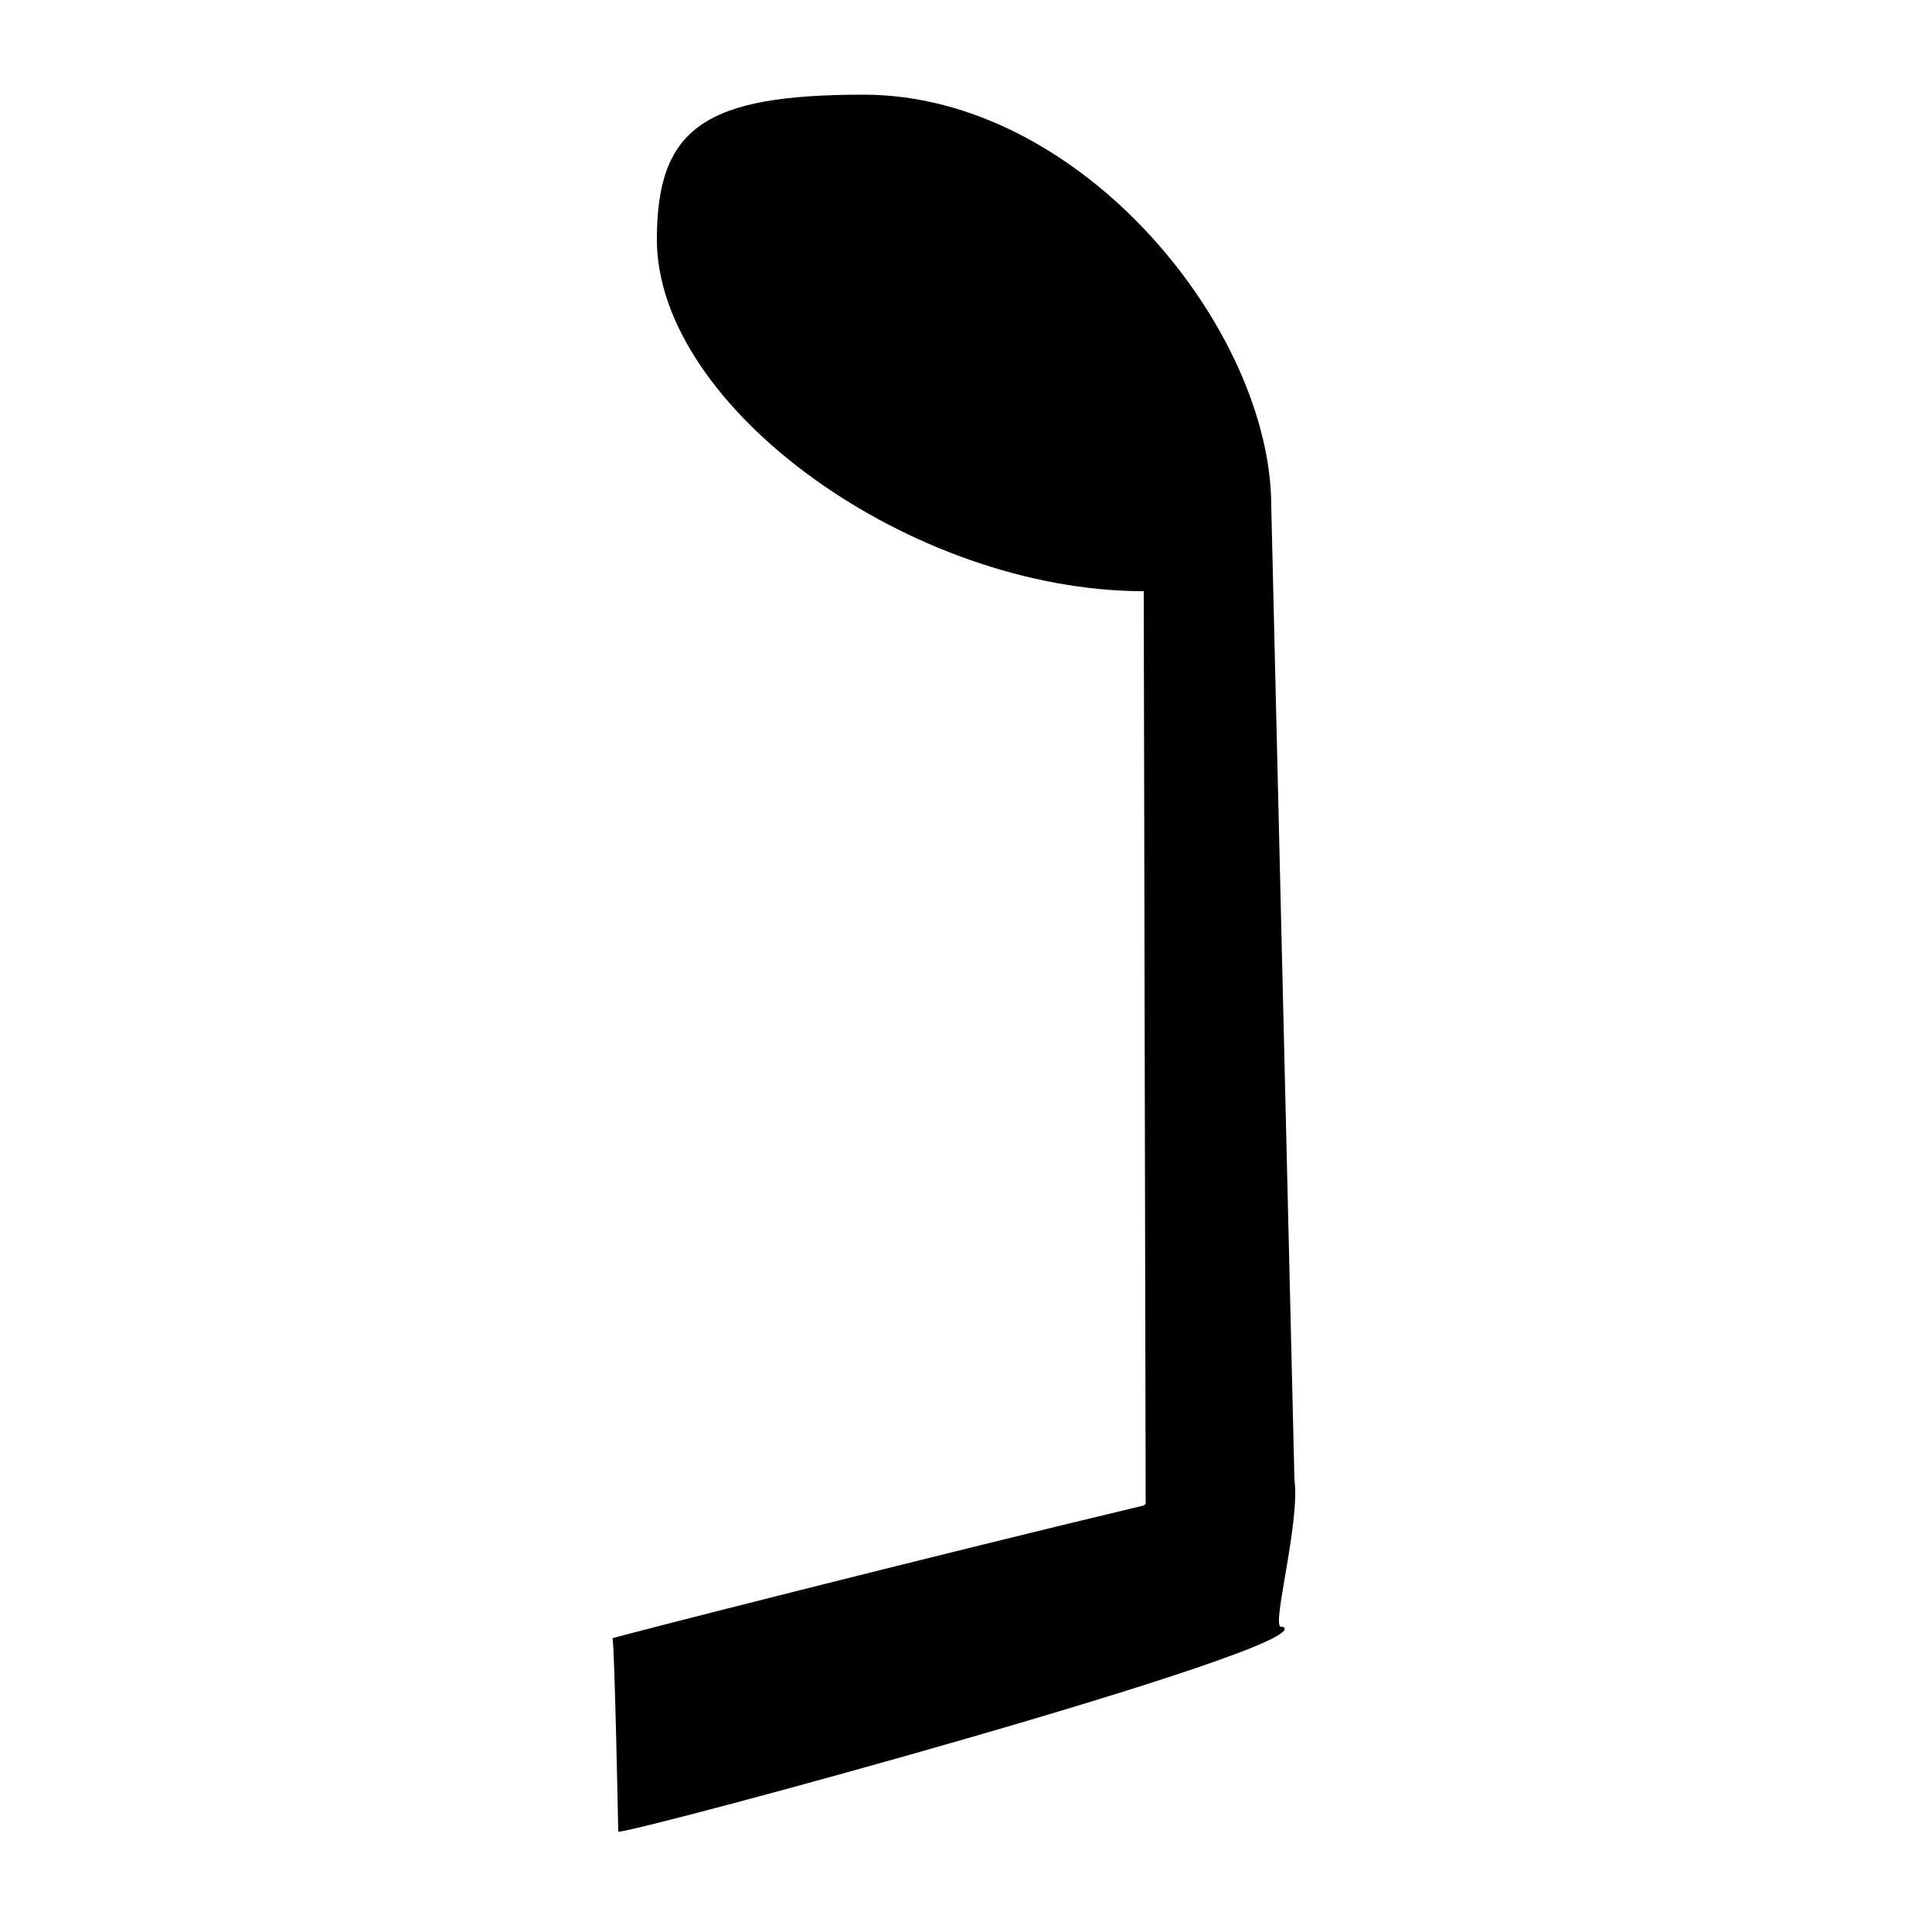 <?xml version="1.0" encoding="utf-8"?>
<!-- Generator: Adobe Illustrator 23.0.2, SVG Export Plug-In . SVG Version: 6.00 Build 0)  -->
<svg version="1.1" id="Capa_1" xmlns="http://www.w3.org/2000/svg" xmlns:xlink="http://www.w3.org/1999/xlink" x="0px" y="0px"
	 viewBox="0 0 1000 1000" style="enable-background:new 0 0 1000 1000;" xml:space="preserve">
<path d="M593,779C595,778,590,779,593,779z M670,766l-12-504c0-91-98-213-211-213c-82,0-107,17-107,75c0,87,132,182,252,182l1,473
	c-105,25-278,69-276,69c1,0,3,98,3,100c0,3,366-96,344-106h-1C658,842,673,788,670,766z"/>
</svg>
